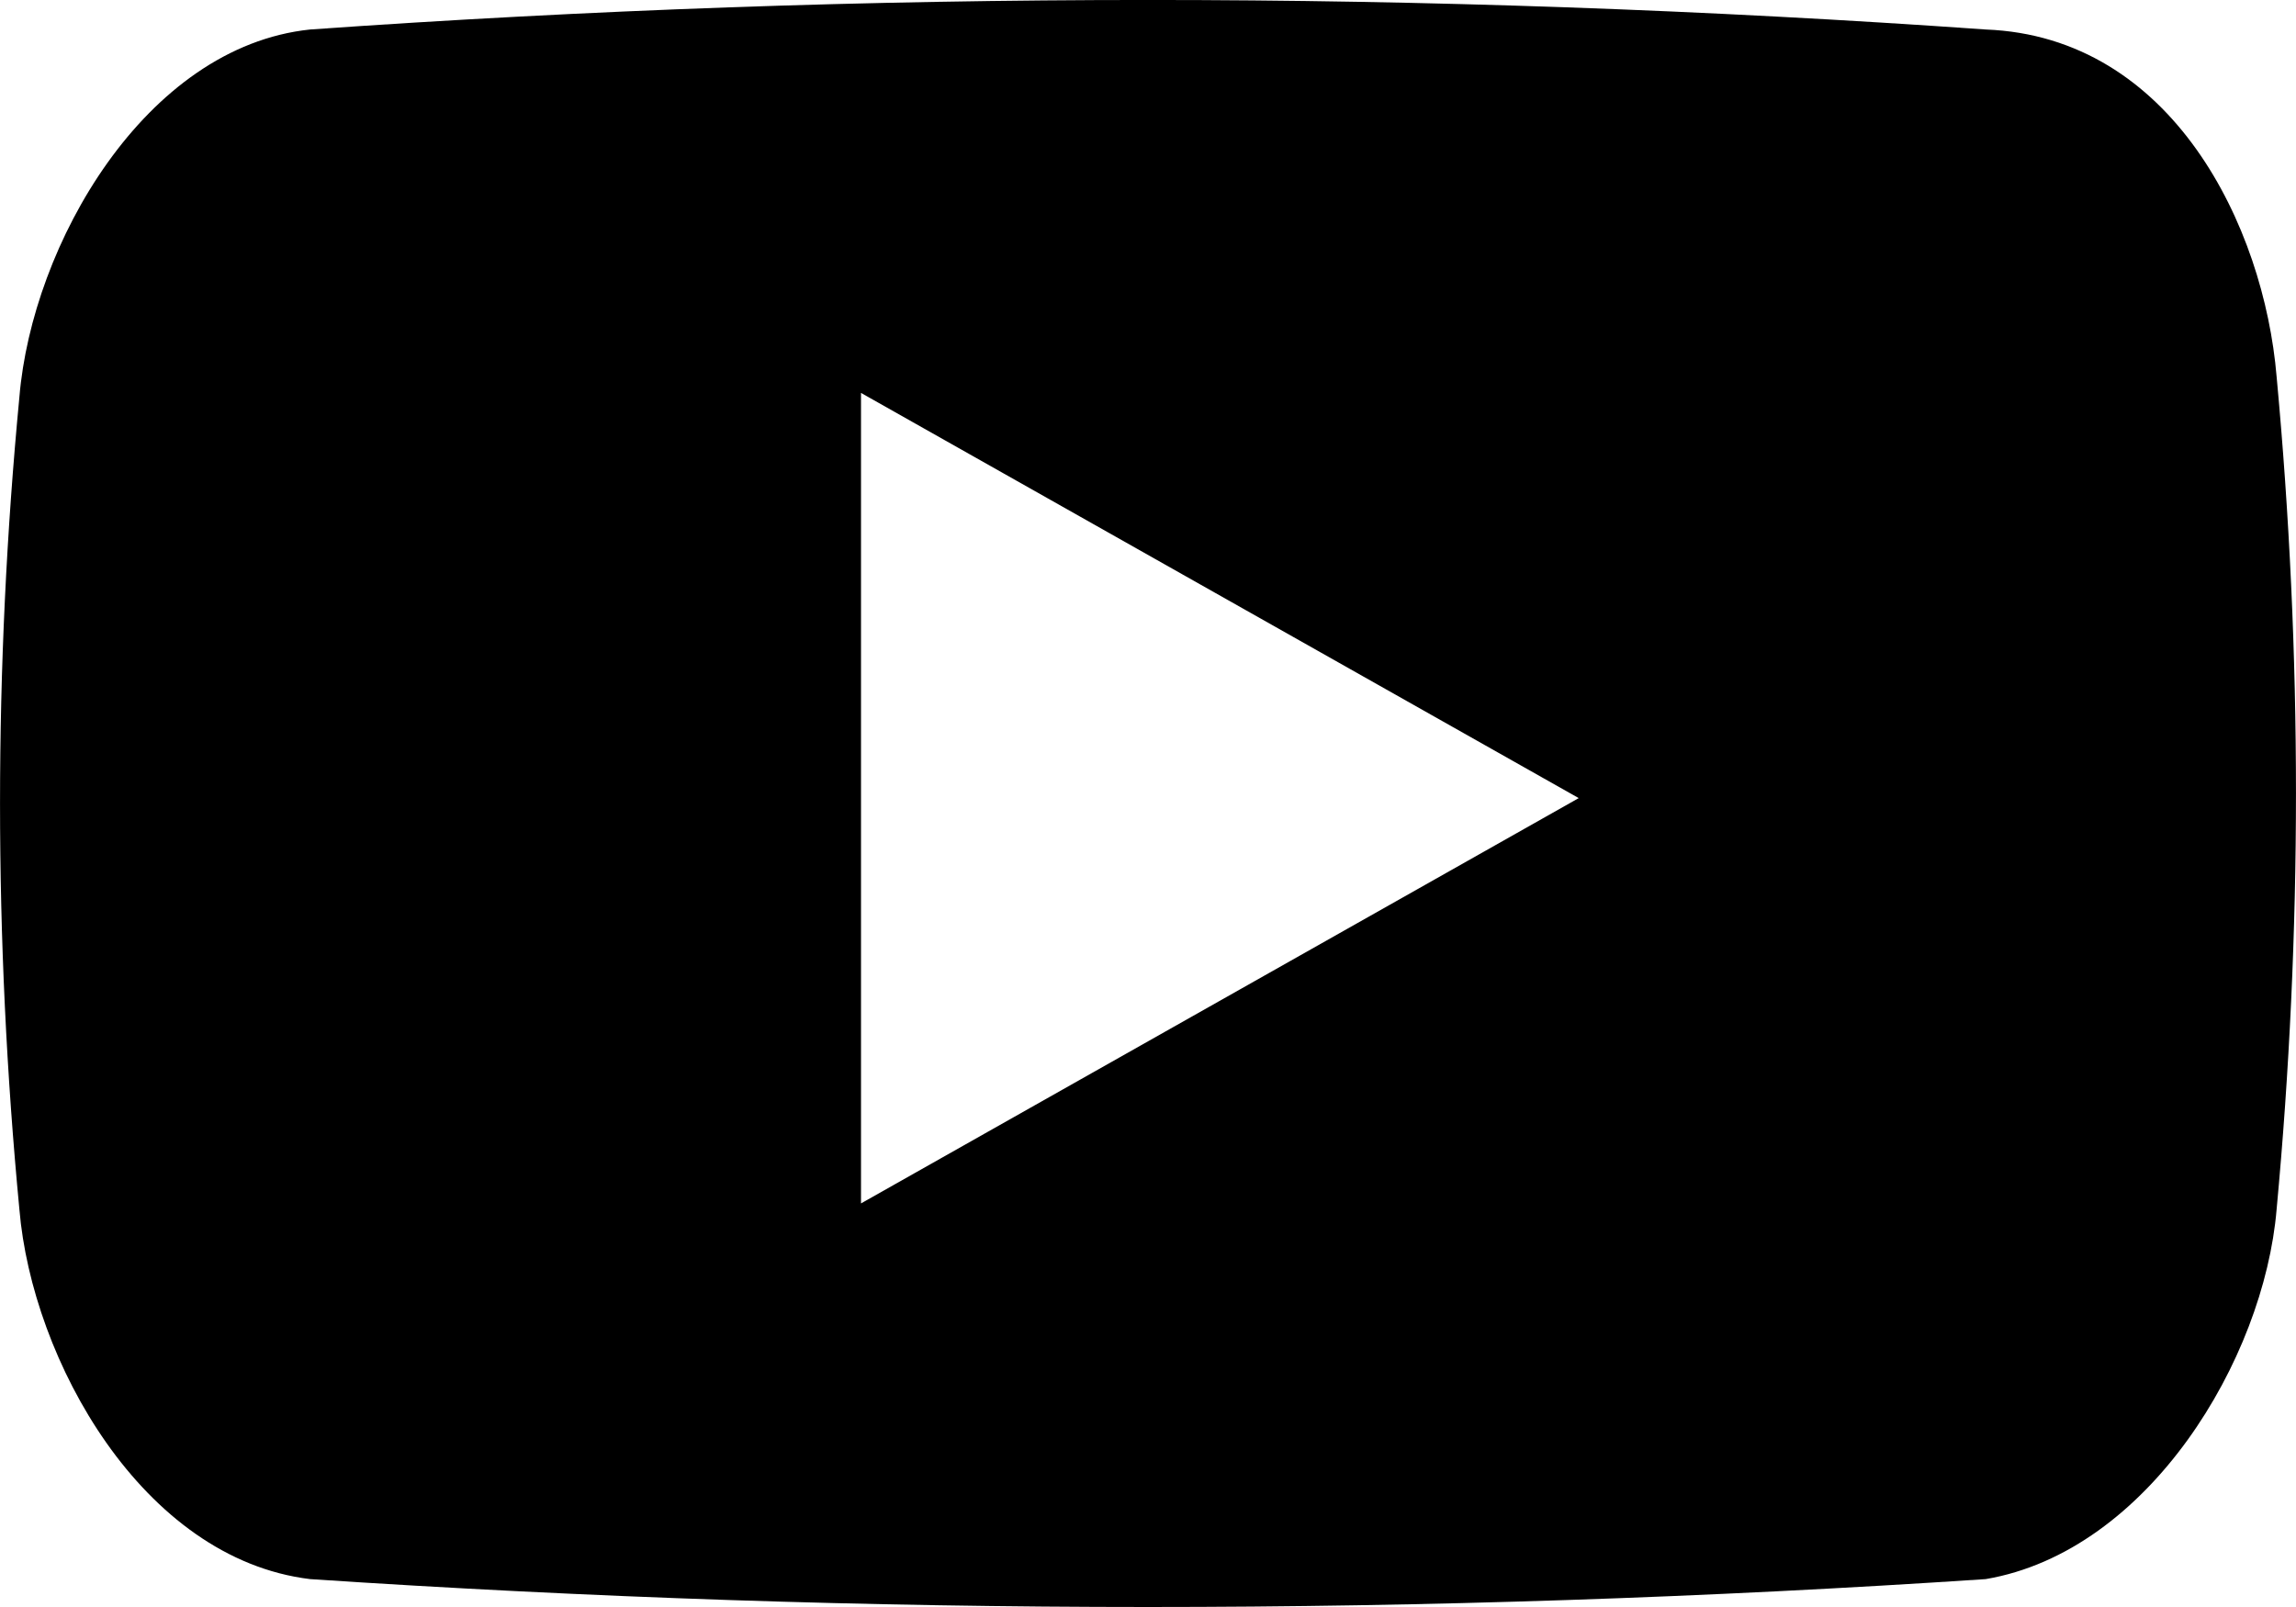 <svg xmlns="http://www.w3.org/2000/svg" viewBox="0 0 20 14">
  <path fill-rule="evenodd" clip-rule="evenodd" d="M19.831 3.28C19.721 1.973 18.924 0.319 17.297 0.257C12.438 -0.086 7.56 -0.086 2.701 0.257C1.263 0.408 0.279 2.133 0.169 3.458C-0.056 5.813 -0.056 8.183 0.169 10.537C0.279 11.844 1.237 13.579 2.701 13.757C7.561 14.081 12.438 14.081 17.297 13.757C18.714 13.516 19.721 11.844 19.831 10.537C20.056 8.123 20.056 5.694 19.831 3.28ZM7.5 10.484V3.423L13.752 6.953L7.5 10.484Z"/>
</svg>
